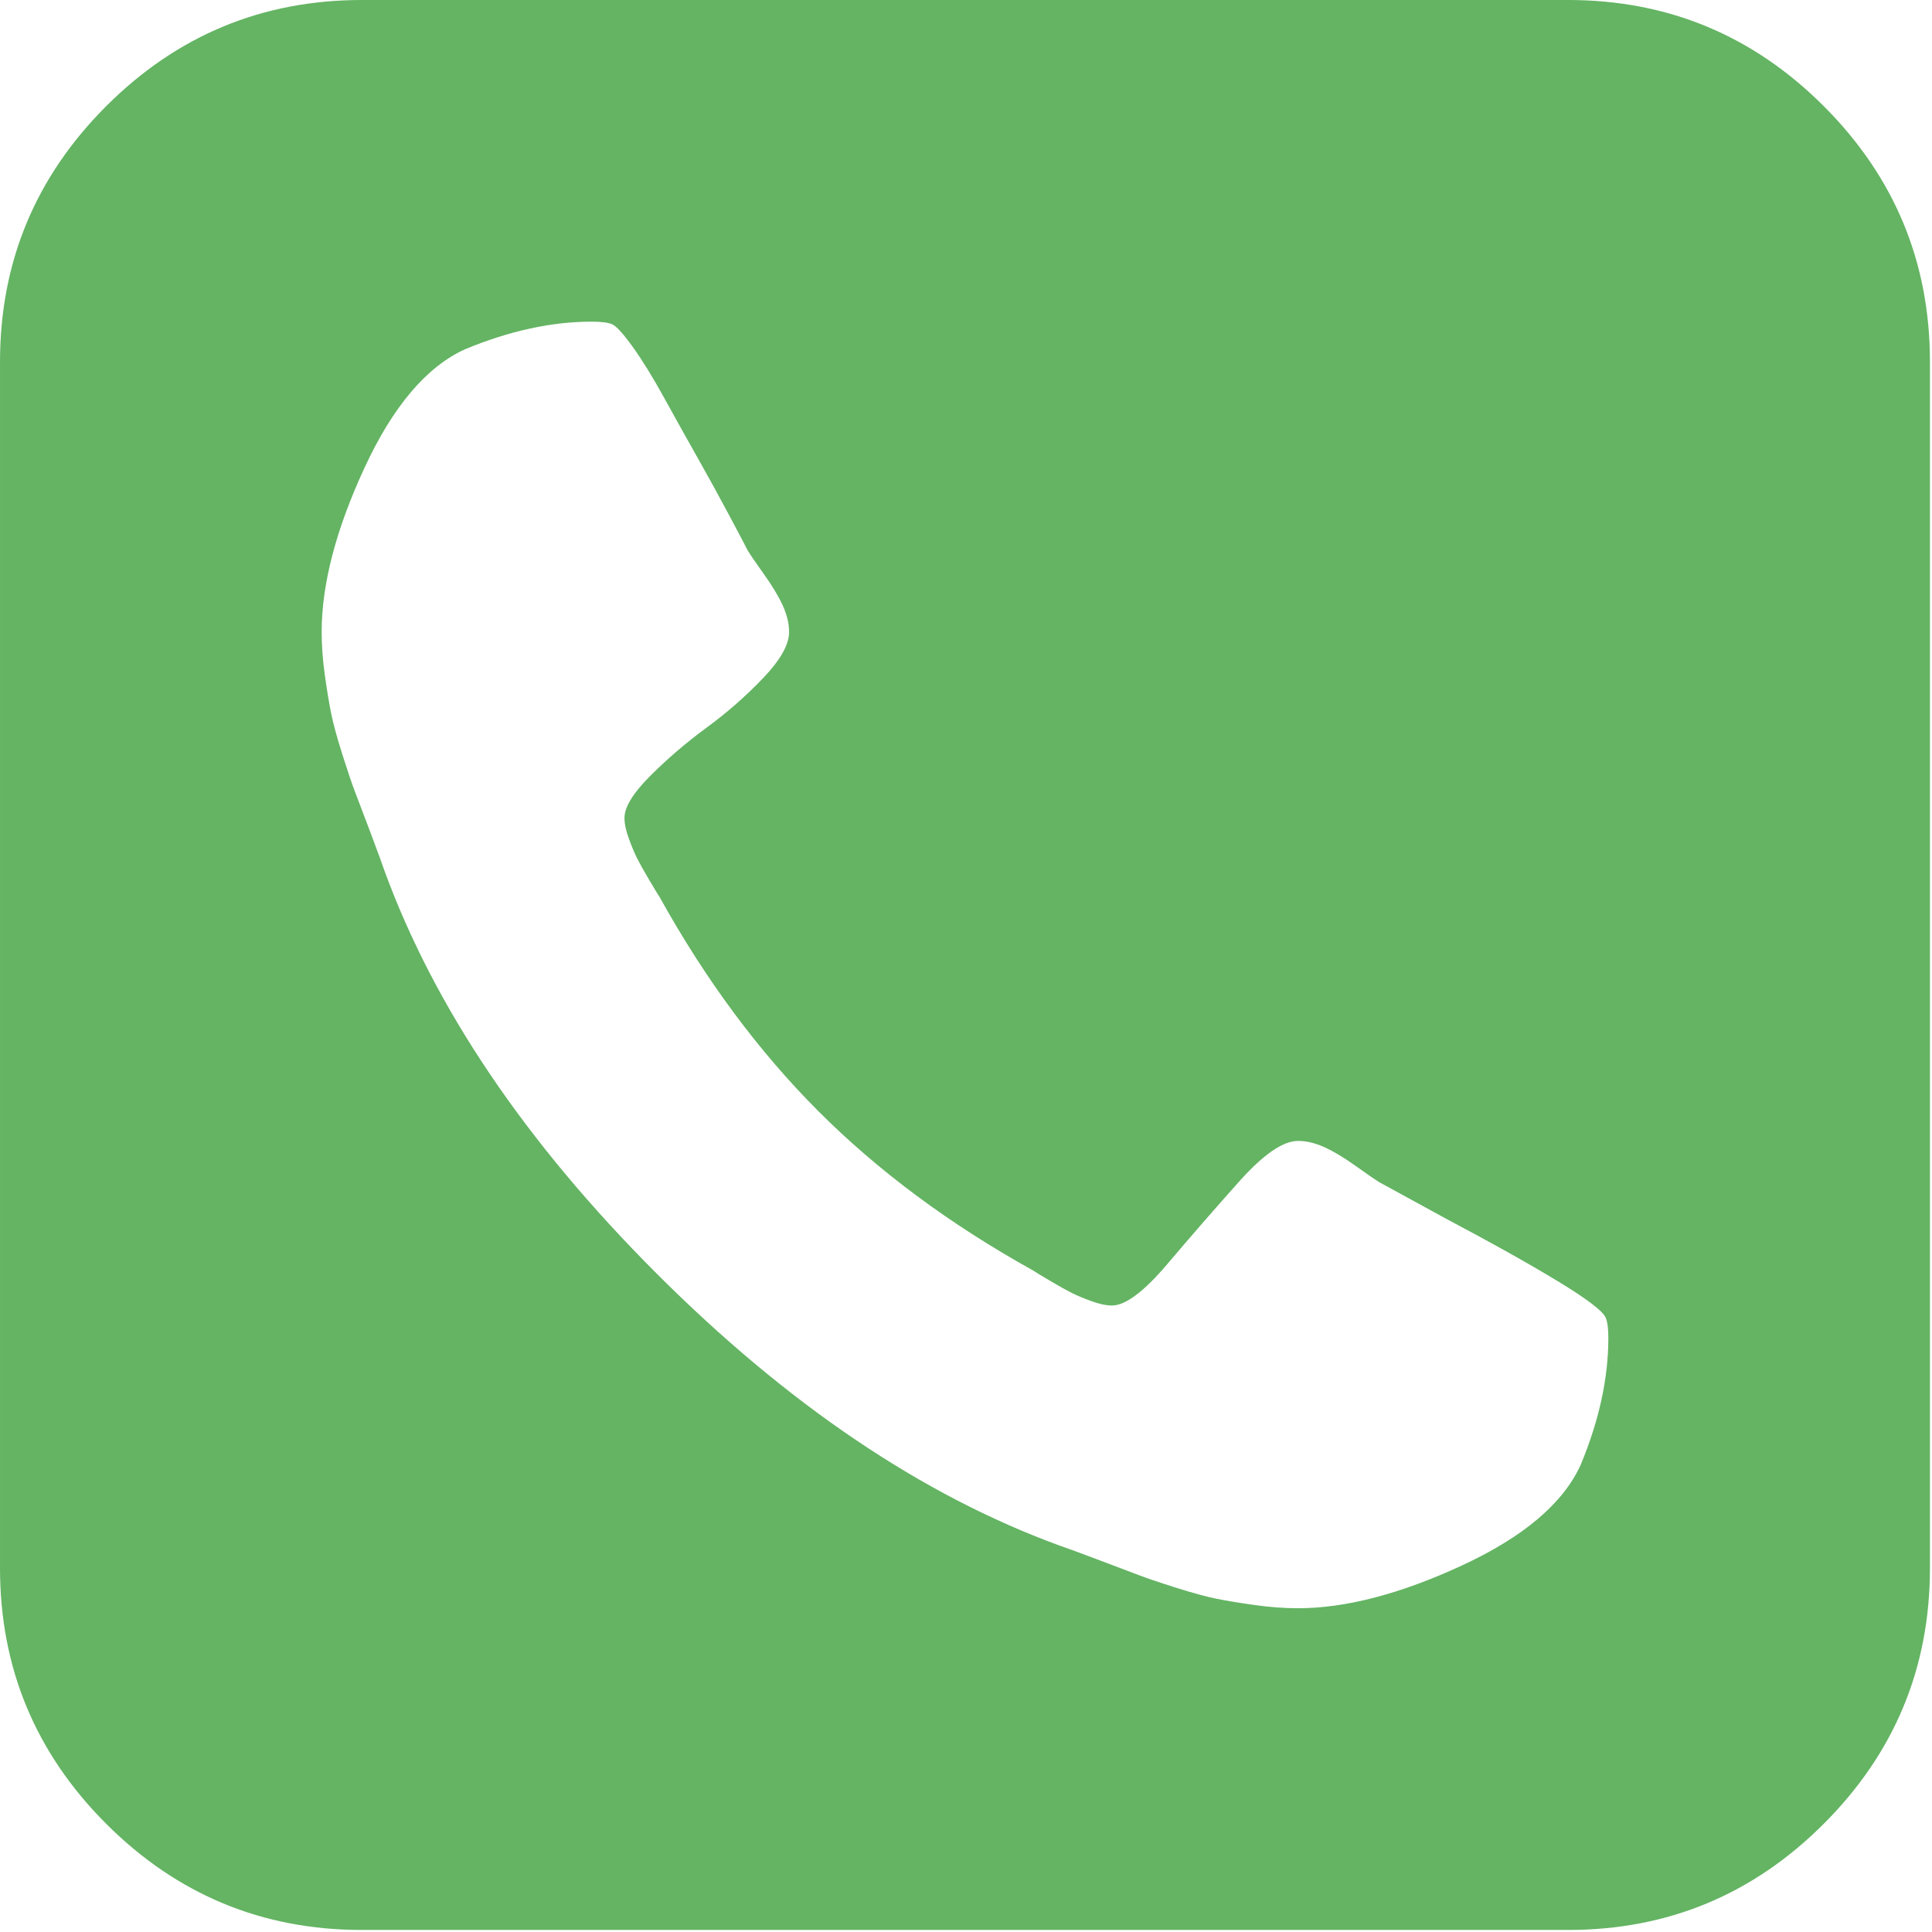 <svg width="439" height="439" viewBox="0 0 439 439" fill="none" xmlns="http://www.w3.org/2000/svg">
<path d="M414.41 24.123C398.333 8.042 378.963 0 356.315 0H82.228C59.58 0 40.21 8.042 24.126 24.123C8.045 40.207 0.003 59.576 0.003 82.225V356.309C0.003 378.956 8.045 398.327 24.126 414.411C40.21 430.495 59.58 438.537 82.228 438.537H356.312C378.96 438.537 398.33 430.495 414.407 414.411C430.491 398.327 438.533 378.957 438.533 356.309V82.225C438.532 59.576 430.49 40.204 414.41 24.123ZM359.159 332.874C355.162 341.628 346.169 349.245 332.182 355.72C318.192 362.195 305.769 365.432 294.917 365.432C291.871 365.432 288.634 365.197 285.209 364.721C281.783 364.242 278.885 363.769 276.506 363.293C274.128 362.817 270.983 361.962 267.085 360.723C263.18 359.489 260.37 358.534 258.663 357.869C256.945 357.205 253.807 356.015 249.242 354.303C244.673 352.585 241.815 351.538 240.68 351.165C209.465 339.738 178.959 319.137 149.173 289.351C119.387 259.558 98.782 229.059 87.361 197.849C86.983 196.706 85.936 193.85 84.221 189.284C82.509 184.719 81.316 181.576 80.65 179.865C79.988 178.152 79.035 175.344 77.797 171.445C76.56 167.542 75.706 164.404 75.229 162.022C74.751 159.646 74.279 156.745 73.802 153.318C73.326 149.891 73.089 146.651 73.089 143.608C73.089 132.758 76.326 120.339 82.799 106.349C89.271 92.361 96.883 83.368 105.64 79.37C115.728 75.181 125.34 73.087 134.477 73.087C136.568 73.087 138.093 73.279 139.042 73.659C139.995 74.044 141.566 75.753 143.756 78.799C145.946 81.845 148.324 85.698 150.893 90.362C153.463 95.027 155.985 99.548 158.459 103.924C160.933 108.301 163.313 112.629 165.598 116.915C167.882 121.194 169.309 123.91 169.879 125.048C170.45 126.005 171.688 127.81 173.59 130.477C175.492 133.14 176.923 135.516 177.873 137.612C178.823 139.706 179.3 141.705 179.3 143.608C179.3 146.467 177.347 149.939 173.446 154.028C169.543 158.121 165.26 161.882 160.596 165.309C155.932 168.736 151.651 172.401 147.749 176.303C143.85 180.202 141.897 183.39 141.897 185.865C141.897 187.198 142.23 188.767 142.897 190.575C143.563 192.387 144.182 193.862 144.753 195.002C145.324 196.143 146.23 197.762 147.465 199.858C148.702 201.954 149.513 203.285 149.891 203.857C160.358 222.7 172.399 238.927 186.005 252.538C199.617 266.151 215.841 278.186 234.687 288.655C235.254 289.039 236.589 289.846 238.691 291.085C240.782 292.317 242.404 293.221 243.544 293.792C244.687 294.363 246.158 294.983 247.969 295.644C249.78 296.308 251.35 296.643 252.688 296.643C255.724 296.643 259.913 293.505 265.248 287.225C270.576 280.939 276.004 274.707 281.524 268.52C287.04 262.339 291.509 259.246 294.942 259.246C296.844 259.246 298.839 259.719 300.941 260.67C303.036 261.621 305.41 263.052 308.073 264.954C310.742 266.864 312.549 268.096 313.501 268.675L328.626 276.946C338.715 282.278 347.137 286.987 353.896 291.08C360.655 295.173 364.32 297.979 364.892 299.499C365.271 300.45 365.456 301.977 365.456 304.071C365.449 313.199 363.354 322.812 359.159 332.874Z" fill="#64B463"/>
</svg>
